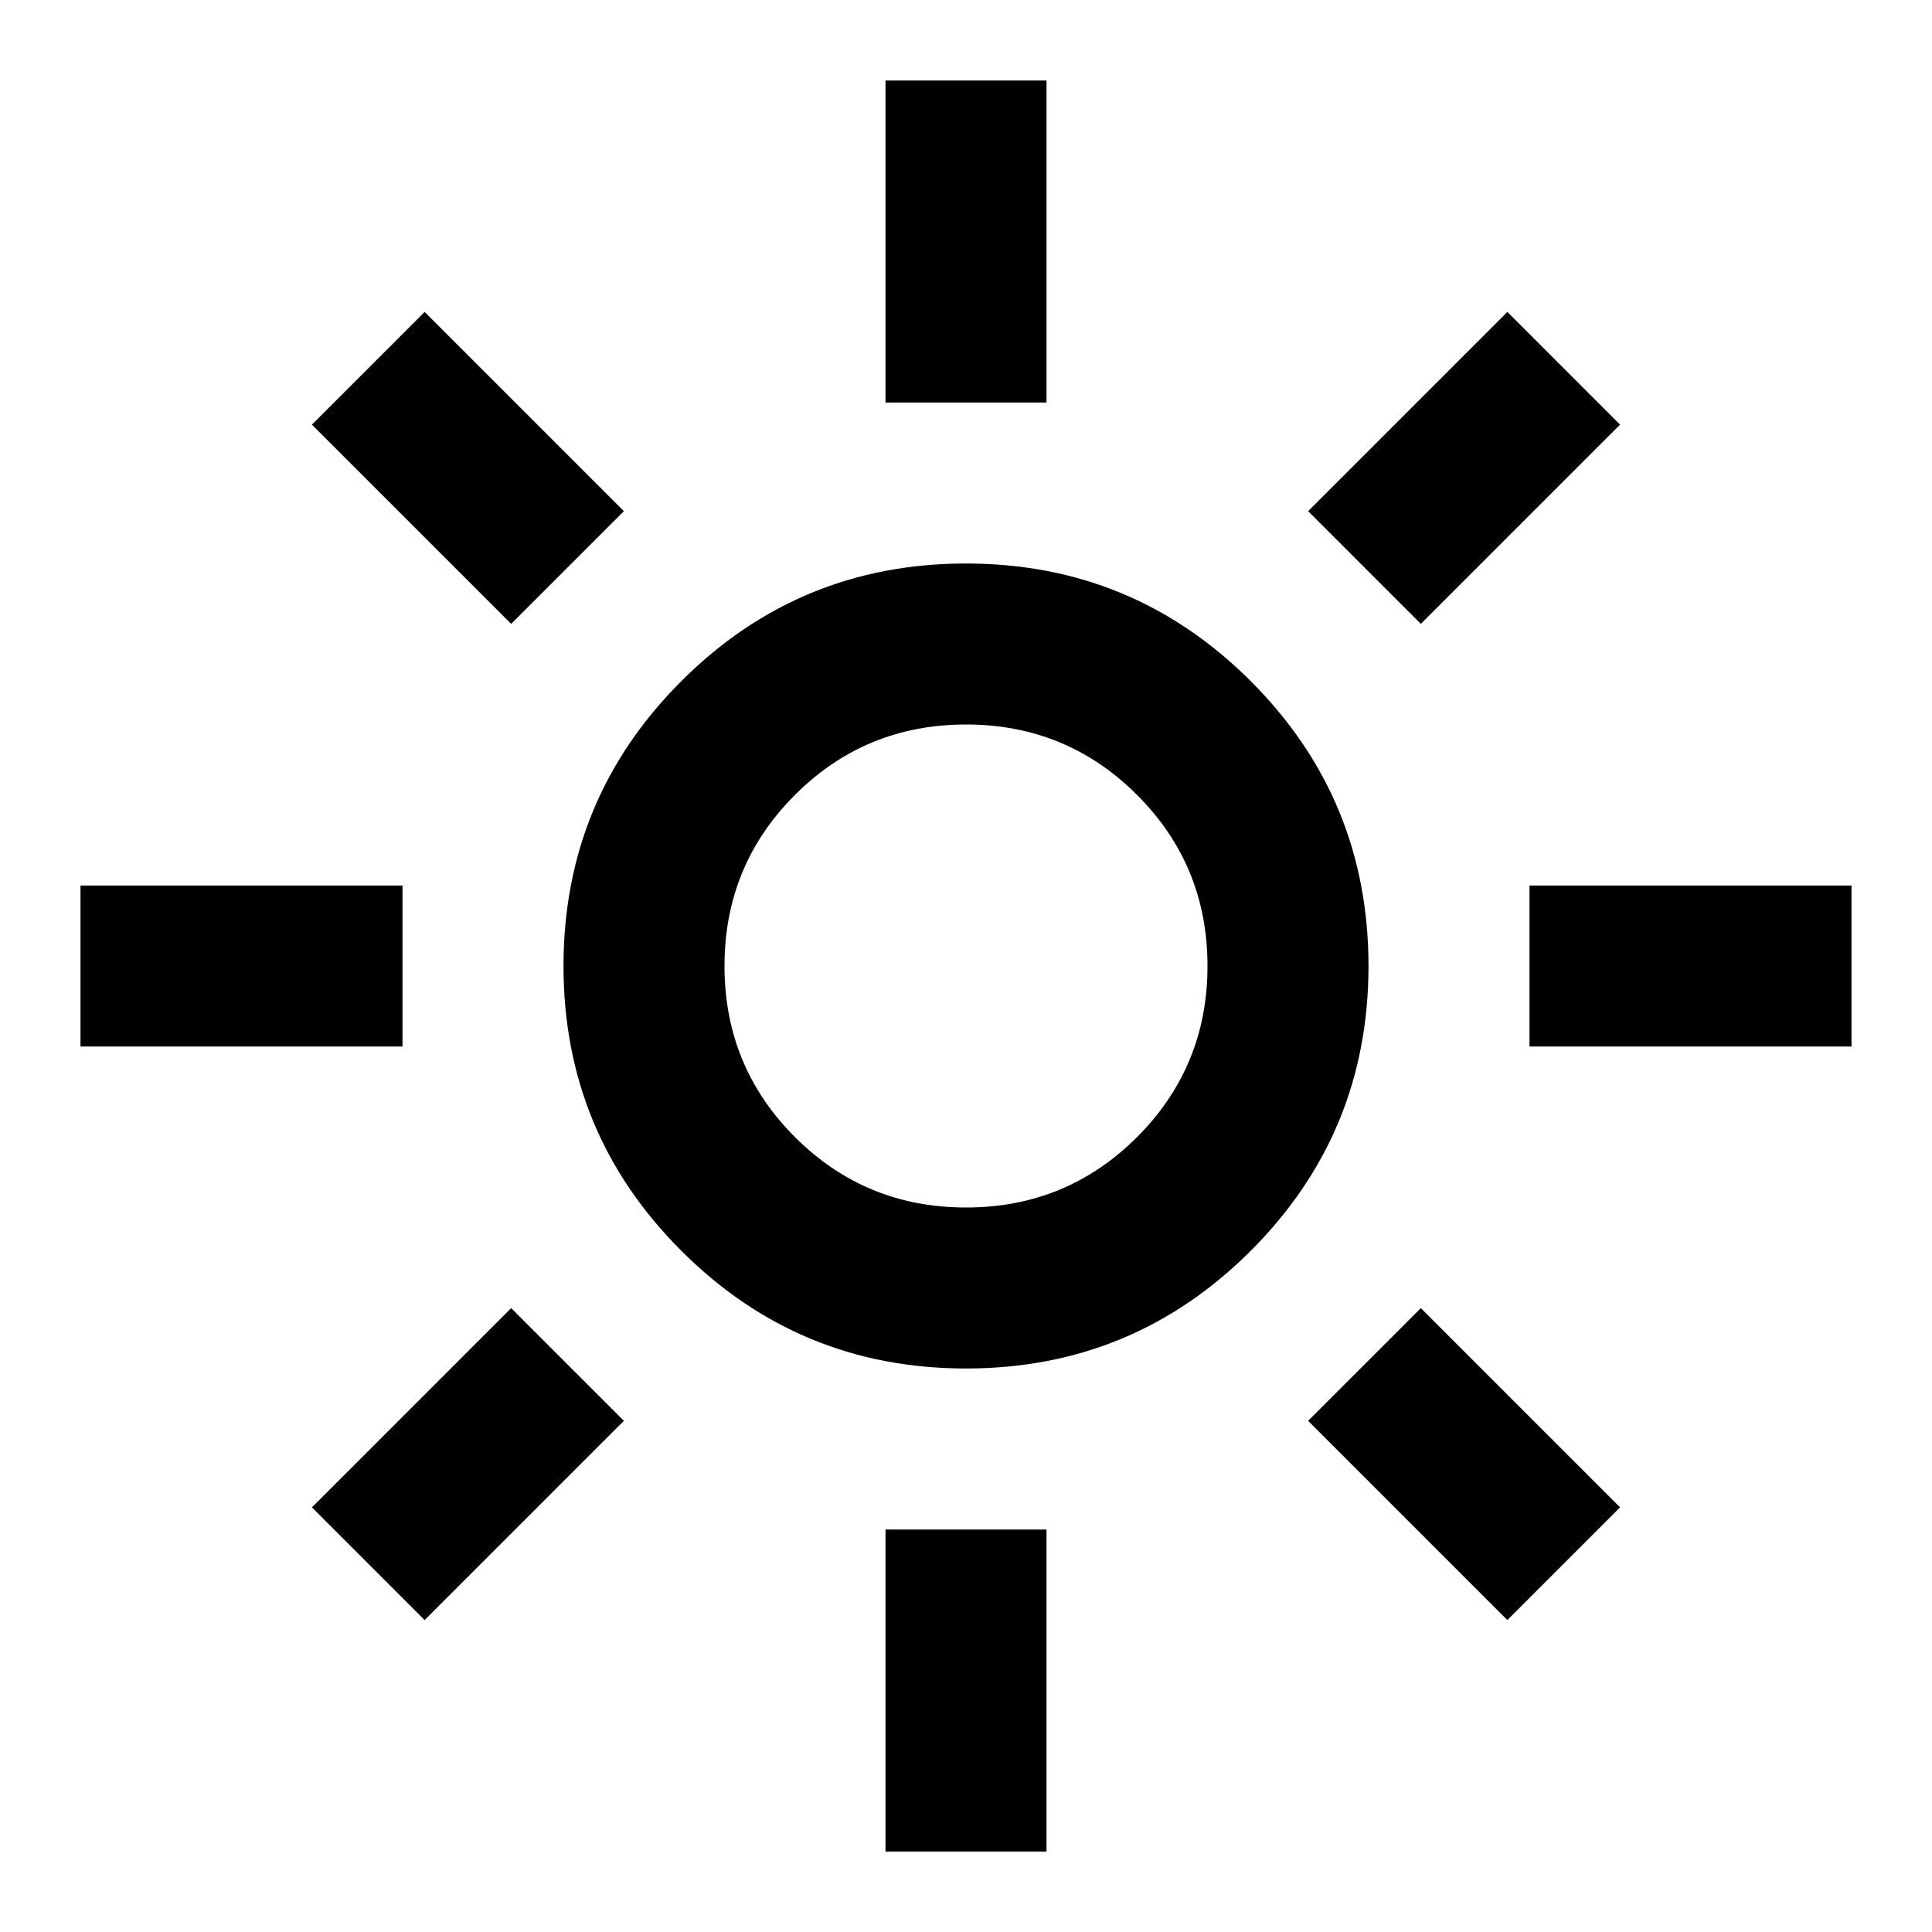 <svg xmlns="http://www.w3.org/2000/svg" height="24" width="24"><path d="M12 15q1.25 0 2.125-.875T15 12q0-1.25-.875-2.125T12 9q-1.25 0-2.125.875T9 12q0 1.25.875 2.125T12 15Zm0 2q-2.075 0-3.537-1.463Q7 14.075 7 12t1.463-3.538Q9.925 7 12 7t3.538 1.462Q17 9.925 17 12q0 2.075-1.462 3.537Q14.075 17 12 17ZM1 13v-2h4v2Zm18 0v-2h4v2Zm-8-8V1h2v4Zm0 18v-4h2v4ZM6.35 7.75 3.875 5.275l1.4-1.4L7.75 6.35Zm12.375 12.375L16.25 17.65l1.4-1.4 2.475 2.475ZM17.65 7.75l-1.4-1.4 2.475-2.475 1.4 1.4ZM5.275 20.125l-1.4-1.4L6.35 16.25l1.4 1.4ZM12 12Z"/></svg>